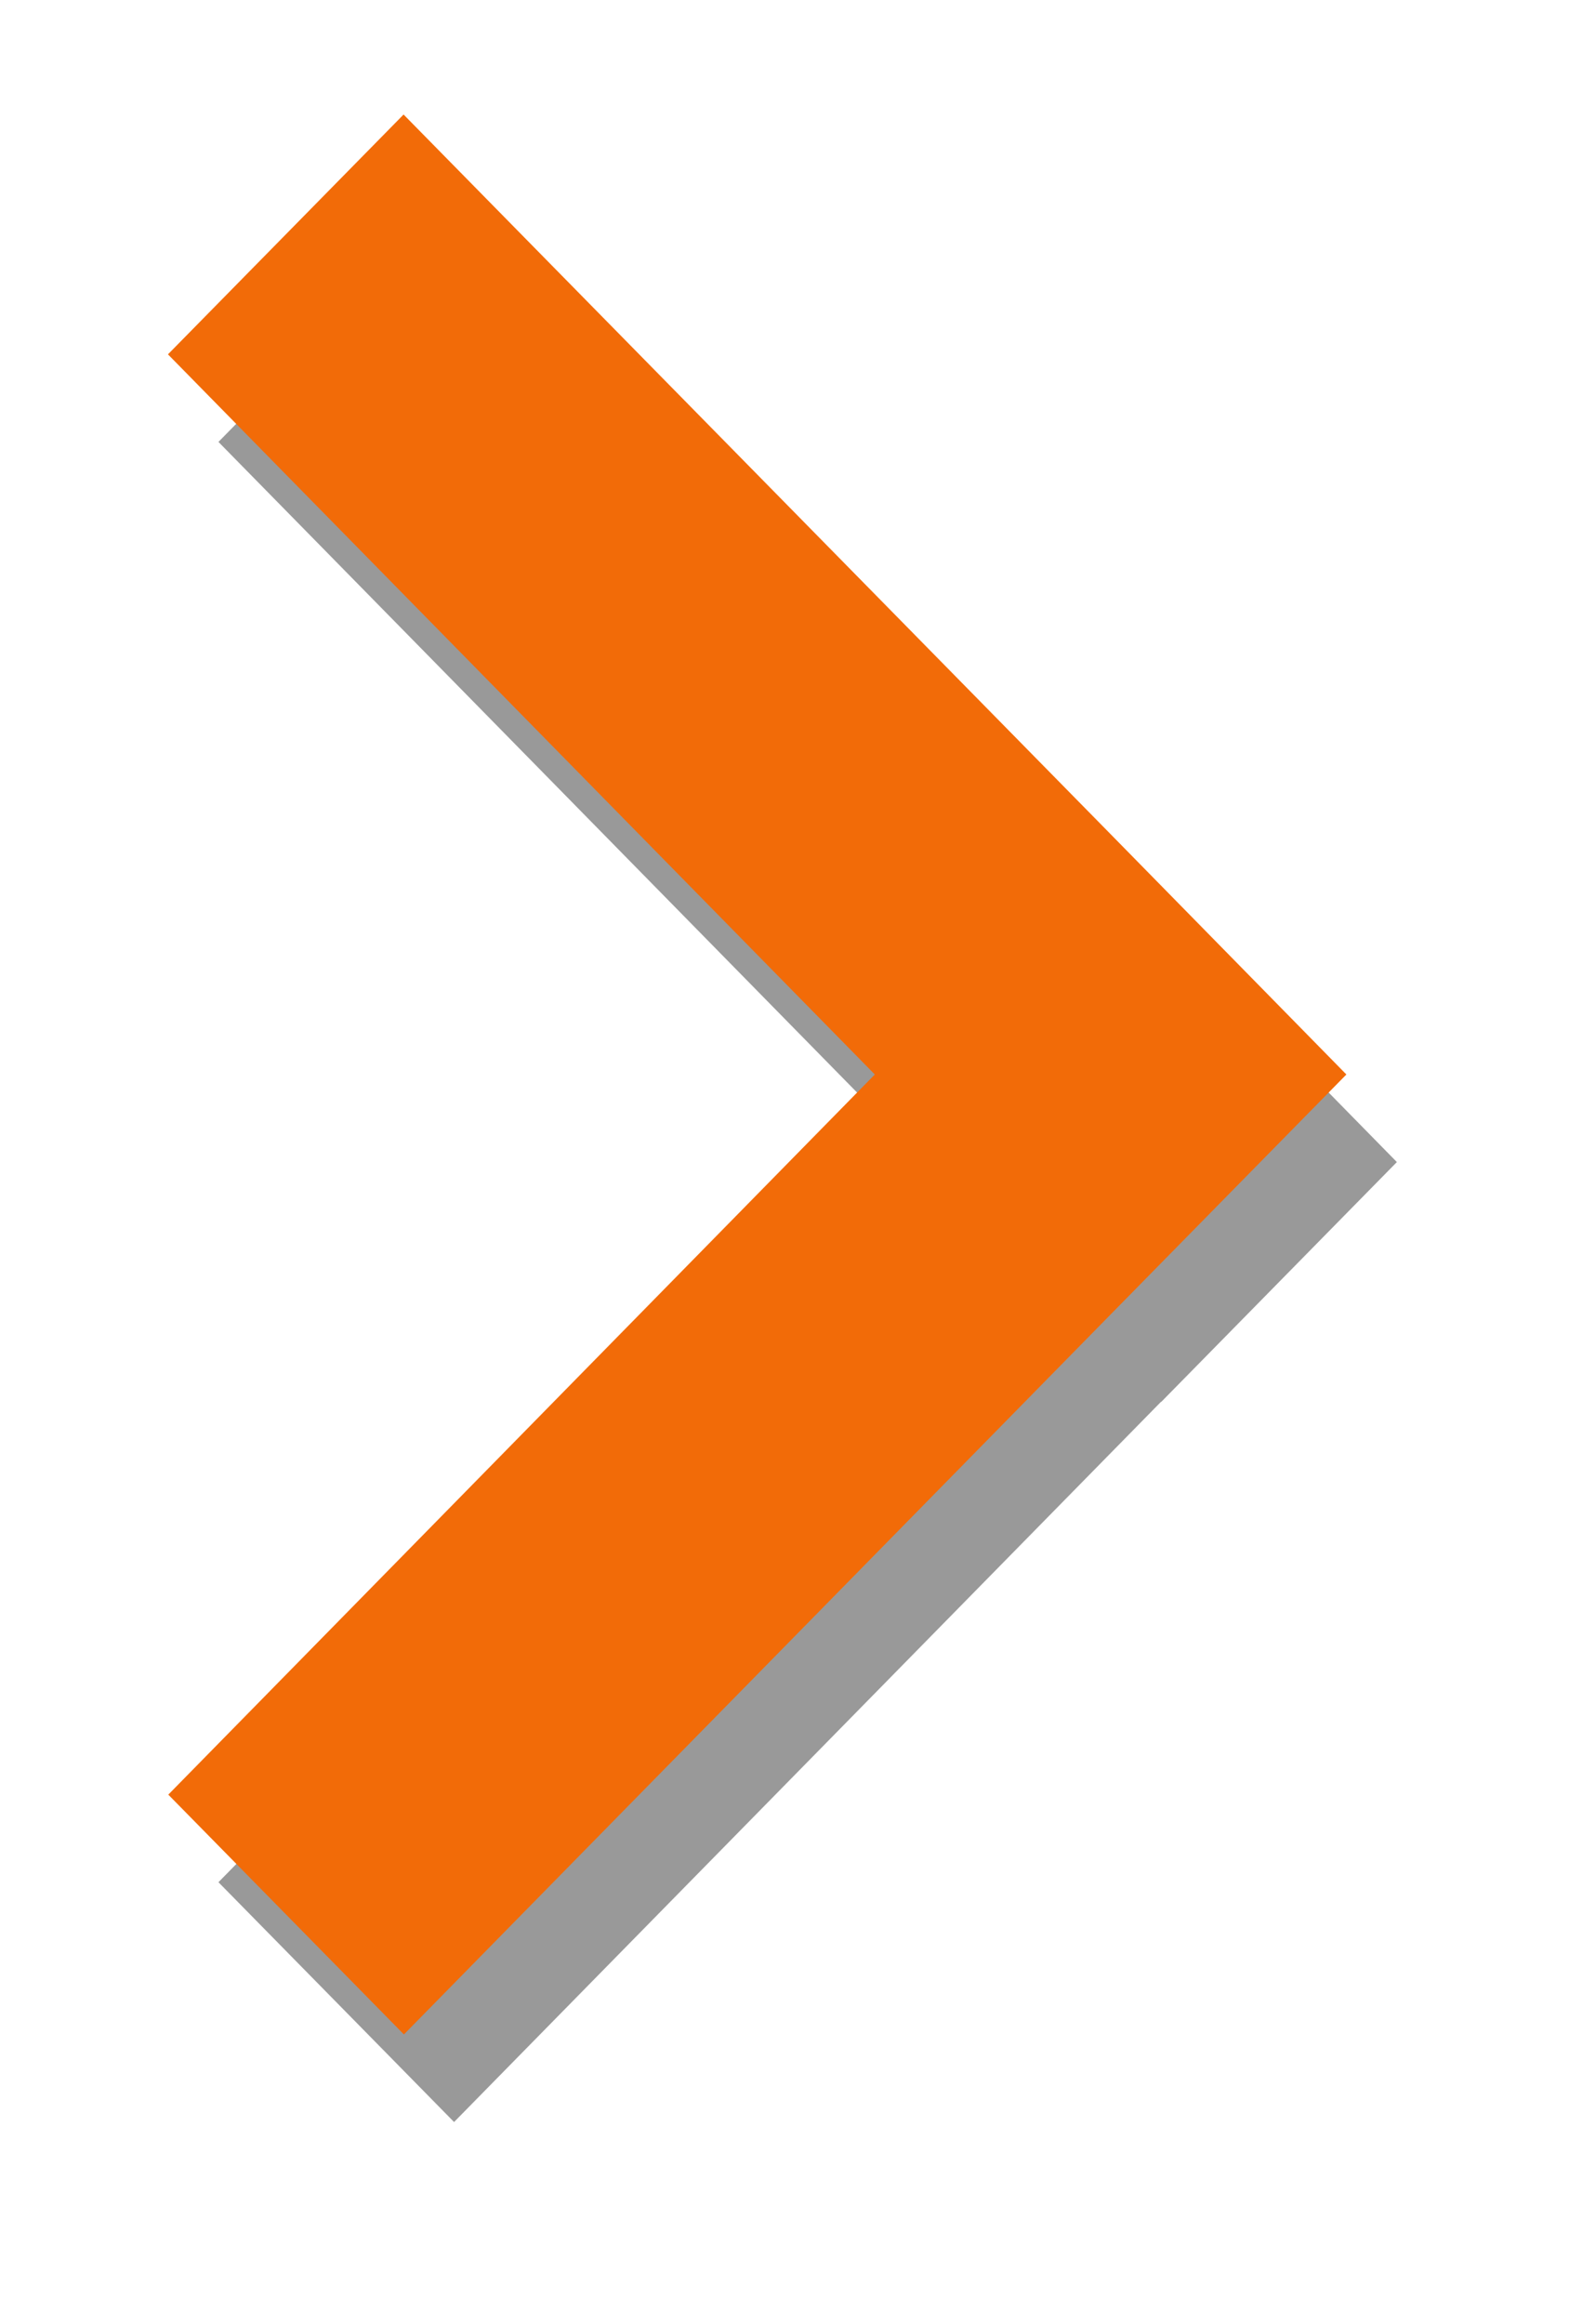 <svg xmlns="http://www.w3.org/2000/svg" width="47" height="69" viewBox="0 0 47 69"><defs><filter id="a" width="200%" height="200%" x="-50%" y="-50%"><feMorphology in="SourceGraphic" operator="dilate" radius=".3" result="SvgjsFeMorphology1037Out"/><feOffset dx="1.5" dy="2.6" in="SvgjsFeMorphology1037Out" result="SvgjsFeOffset1038Out"/><feGaussianBlur in="SvgjsFeOffset1038Out" result="SvgjsFeGaussianBlur1039Out" stdDeviation="2.4"/><feComposite in="SvgjsFeGaussianBlur1039Out" in2="SourceAlpha" operator="out" result="SvgjsFeComposite1040Out"/></filter></defs><path fill-opacity=".4" d="M1821.99 422l-7 7.12 21 21.38-21 21.38 7 7.12 21-21.38h.01l7-7.12-7-7.13z" filter="url(#a)" transform="translate(-1810 -418.6)"/><path fill="#f26b08" d="M11.99 3.4l-7 7.12 21 21.38L5 53.28l7 7.12 21-21.38H33l7-7.12-7-7.13z"/></svg>